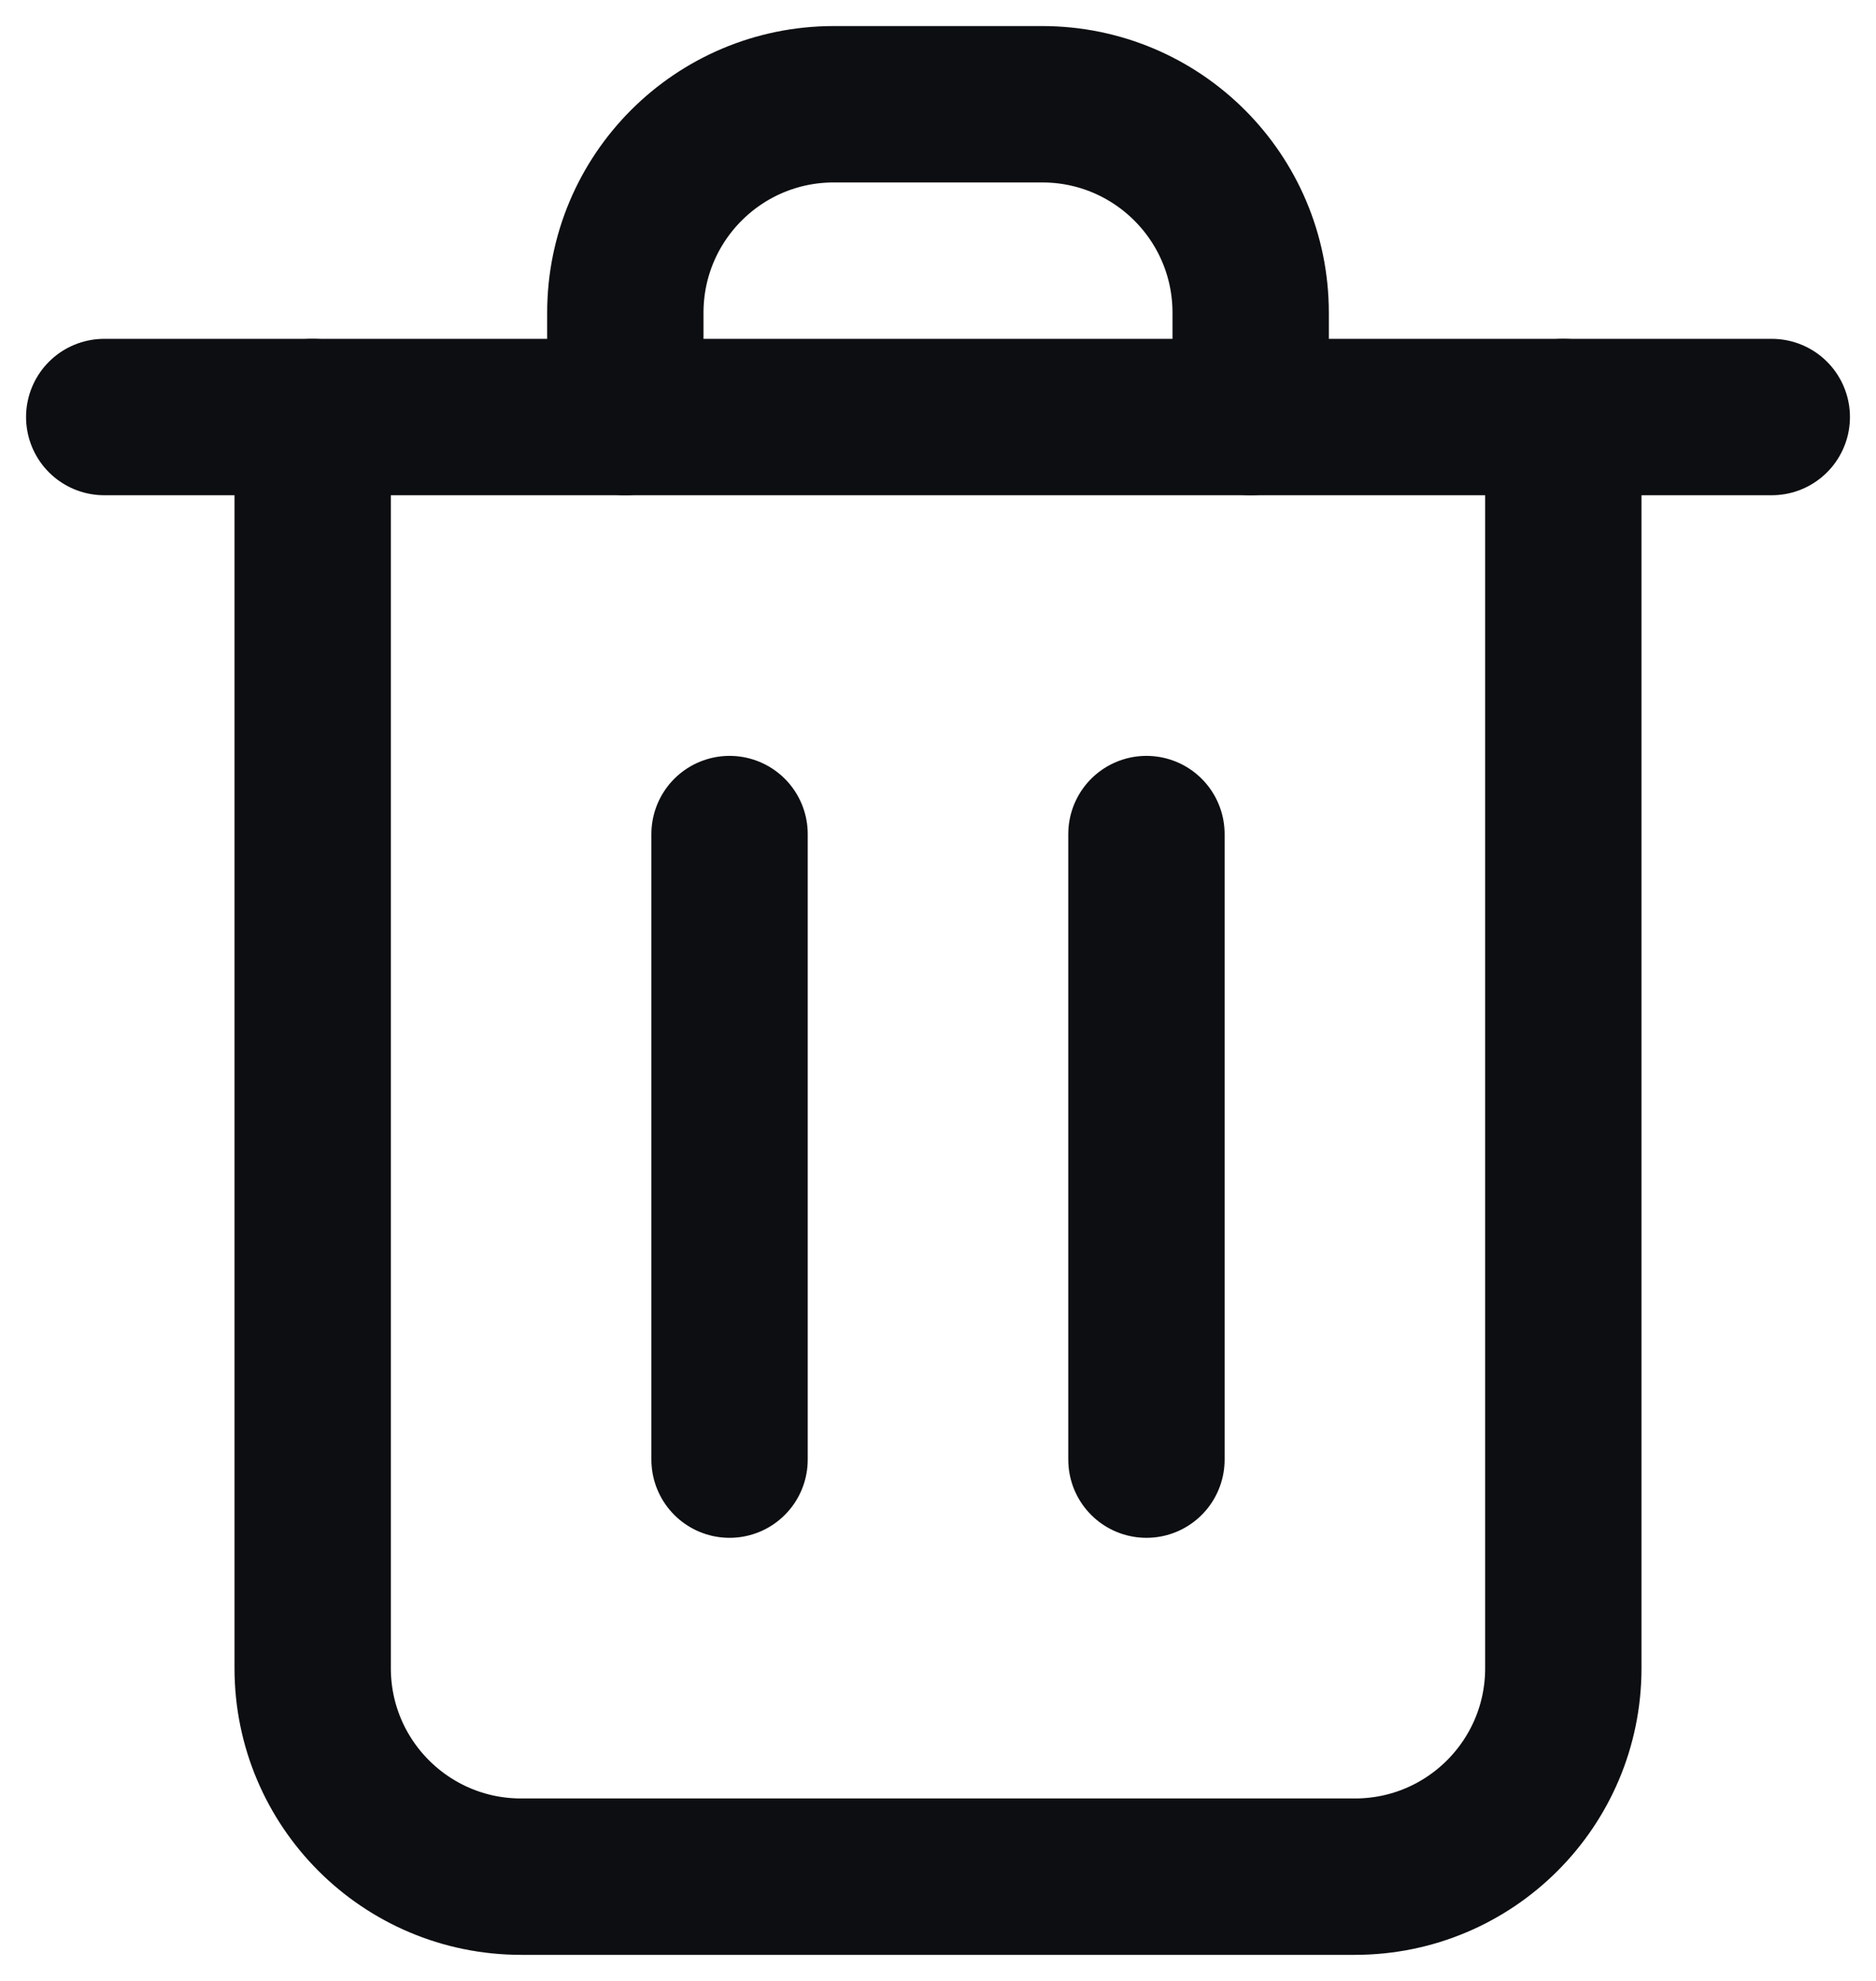<svg width="18" height="19" viewBox="0 0 18 19" fill="none" xmlns="http://www.w3.org/2000/svg">
<g id="Group">
<path id="Vector" d="M7 8V14" stroke="#0D0E11" stroke-width="1.5" stroke-linecap="round" stroke-linejoin="round"/>
<path id="Vector_2" d="M11 8V14" stroke="#0D0E11" stroke-width="1.5" stroke-linecap="round" stroke-linejoin="round"/>
<path id="Vector_3" d="M15 4V16C15 17.105 14.105 18 13 18H5C3.895 18 3 17.105 3 16V4" stroke="#0D0E11" stroke-width="1.5" stroke-linecap="round" stroke-linejoin="round"/>
<path id="Vector_4" d="M1 4H17" stroke="#0D0E11" stroke-width="1.5" stroke-linecap="round" stroke-linejoin="round"/>
<path id="Vector_5" d="M12 4V3C12 1.895 11.105 1 10 1H8C6.895 1 6 1.895 6 3V4" stroke="#0D0E11" stroke-width="1.5" stroke-linecap="round" stroke-linejoin="round"/>
</g>
</svg>
